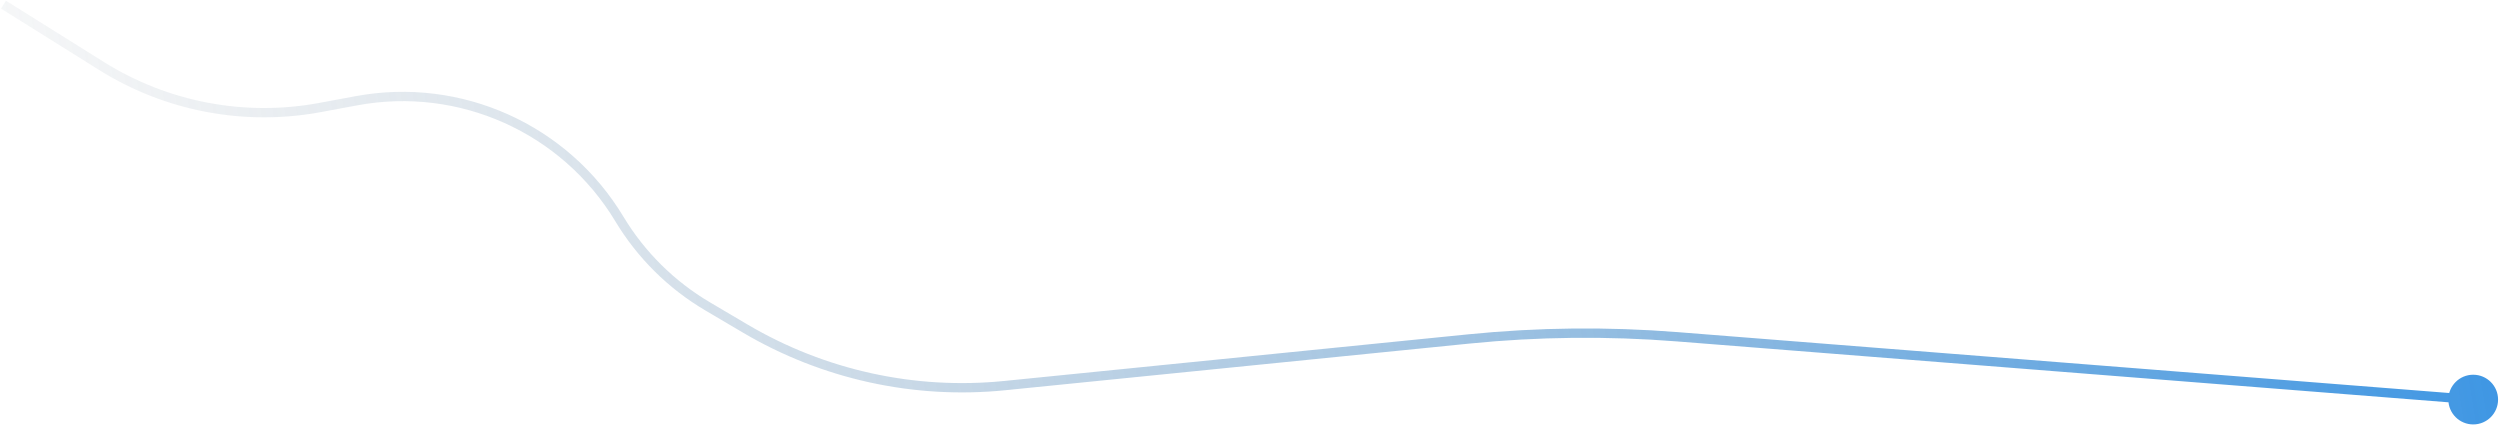 <svg width="1073" height="183" viewBox="0 0 1073 183" fill="none" xmlns="http://www.w3.org/2000/svg">
<path d="M1050.83 171.5C1050.83 177.391 1055.61 182.167 1061.5 182.167C1067.39 182.167 1072.17 177.391 1072.17 171.5C1072.17 165.609 1067.39 160.833 1061.5 160.833C1055.61 160.833 1050.83 165.609 1050.83 171.5ZM630.378 145.484L630.178 143.494L630.378 145.484ZM0.439 3.695L42.519 30.026L44.641 26.635L2.561 0.305L0.439 3.695ZM137.724 48.114L153.368 45.209L152.637 41.276L136.994 44.181L137.724 48.114ZM302.637 133.182L318.847 142.749L320.88 139.304L304.67 129.737L302.637 133.182ZM431.358 167.495L630.578 147.474L630.178 143.494L430.958 163.515L431.358 167.495ZM719.55 146.522L1061.34 173.494L1061.66 169.506L719.865 142.534L719.55 146.522ZM630.578 147.474C660.148 144.503 689.924 144.184 719.55 146.522L719.865 142.534C690.001 140.178 659.985 140.499 630.178 143.494L630.578 147.474ZM318.847 142.749C352.76 162.763 392.176 171.432 431.358 167.495L430.958 163.515C392.623 167.367 354.06 158.885 320.88 139.304L318.847 142.749ZM264.117 95.004C273.588 110.731 286.826 123.851 302.637 133.182L304.67 129.737C289.431 120.744 276.672 108.098 267.543 92.941L264.117 95.004ZM153.368 45.209C197.055 37.095 241.192 56.94 264.117 95.004L267.543 92.941C243.758 53.448 197.965 32.858 152.637 41.276L153.368 45.209ZM42.519 30.026C70.869 47.766 104.844 54.22 137.724 48.114L136.994 44.181C105.098 50.105 72.141 43.843 44.641 26.635L42.519 30.026Z" fill="url(#paint0_linear_1118_32)"/>
<defs>
<linearGradient id="paint0_linear_1118_32" x1="1137.96" y1="9.891" x2="-104.142" y2="214.61" gradientUnits="userSpaceOnUse">
<stop stop-color="#1E88E5" stop-opacity="0.96"/>
<stop offset="0.979" stop-color="#989EA4" stop-opacity="0"/>
</linearGradient>
</defs>
</svg>
